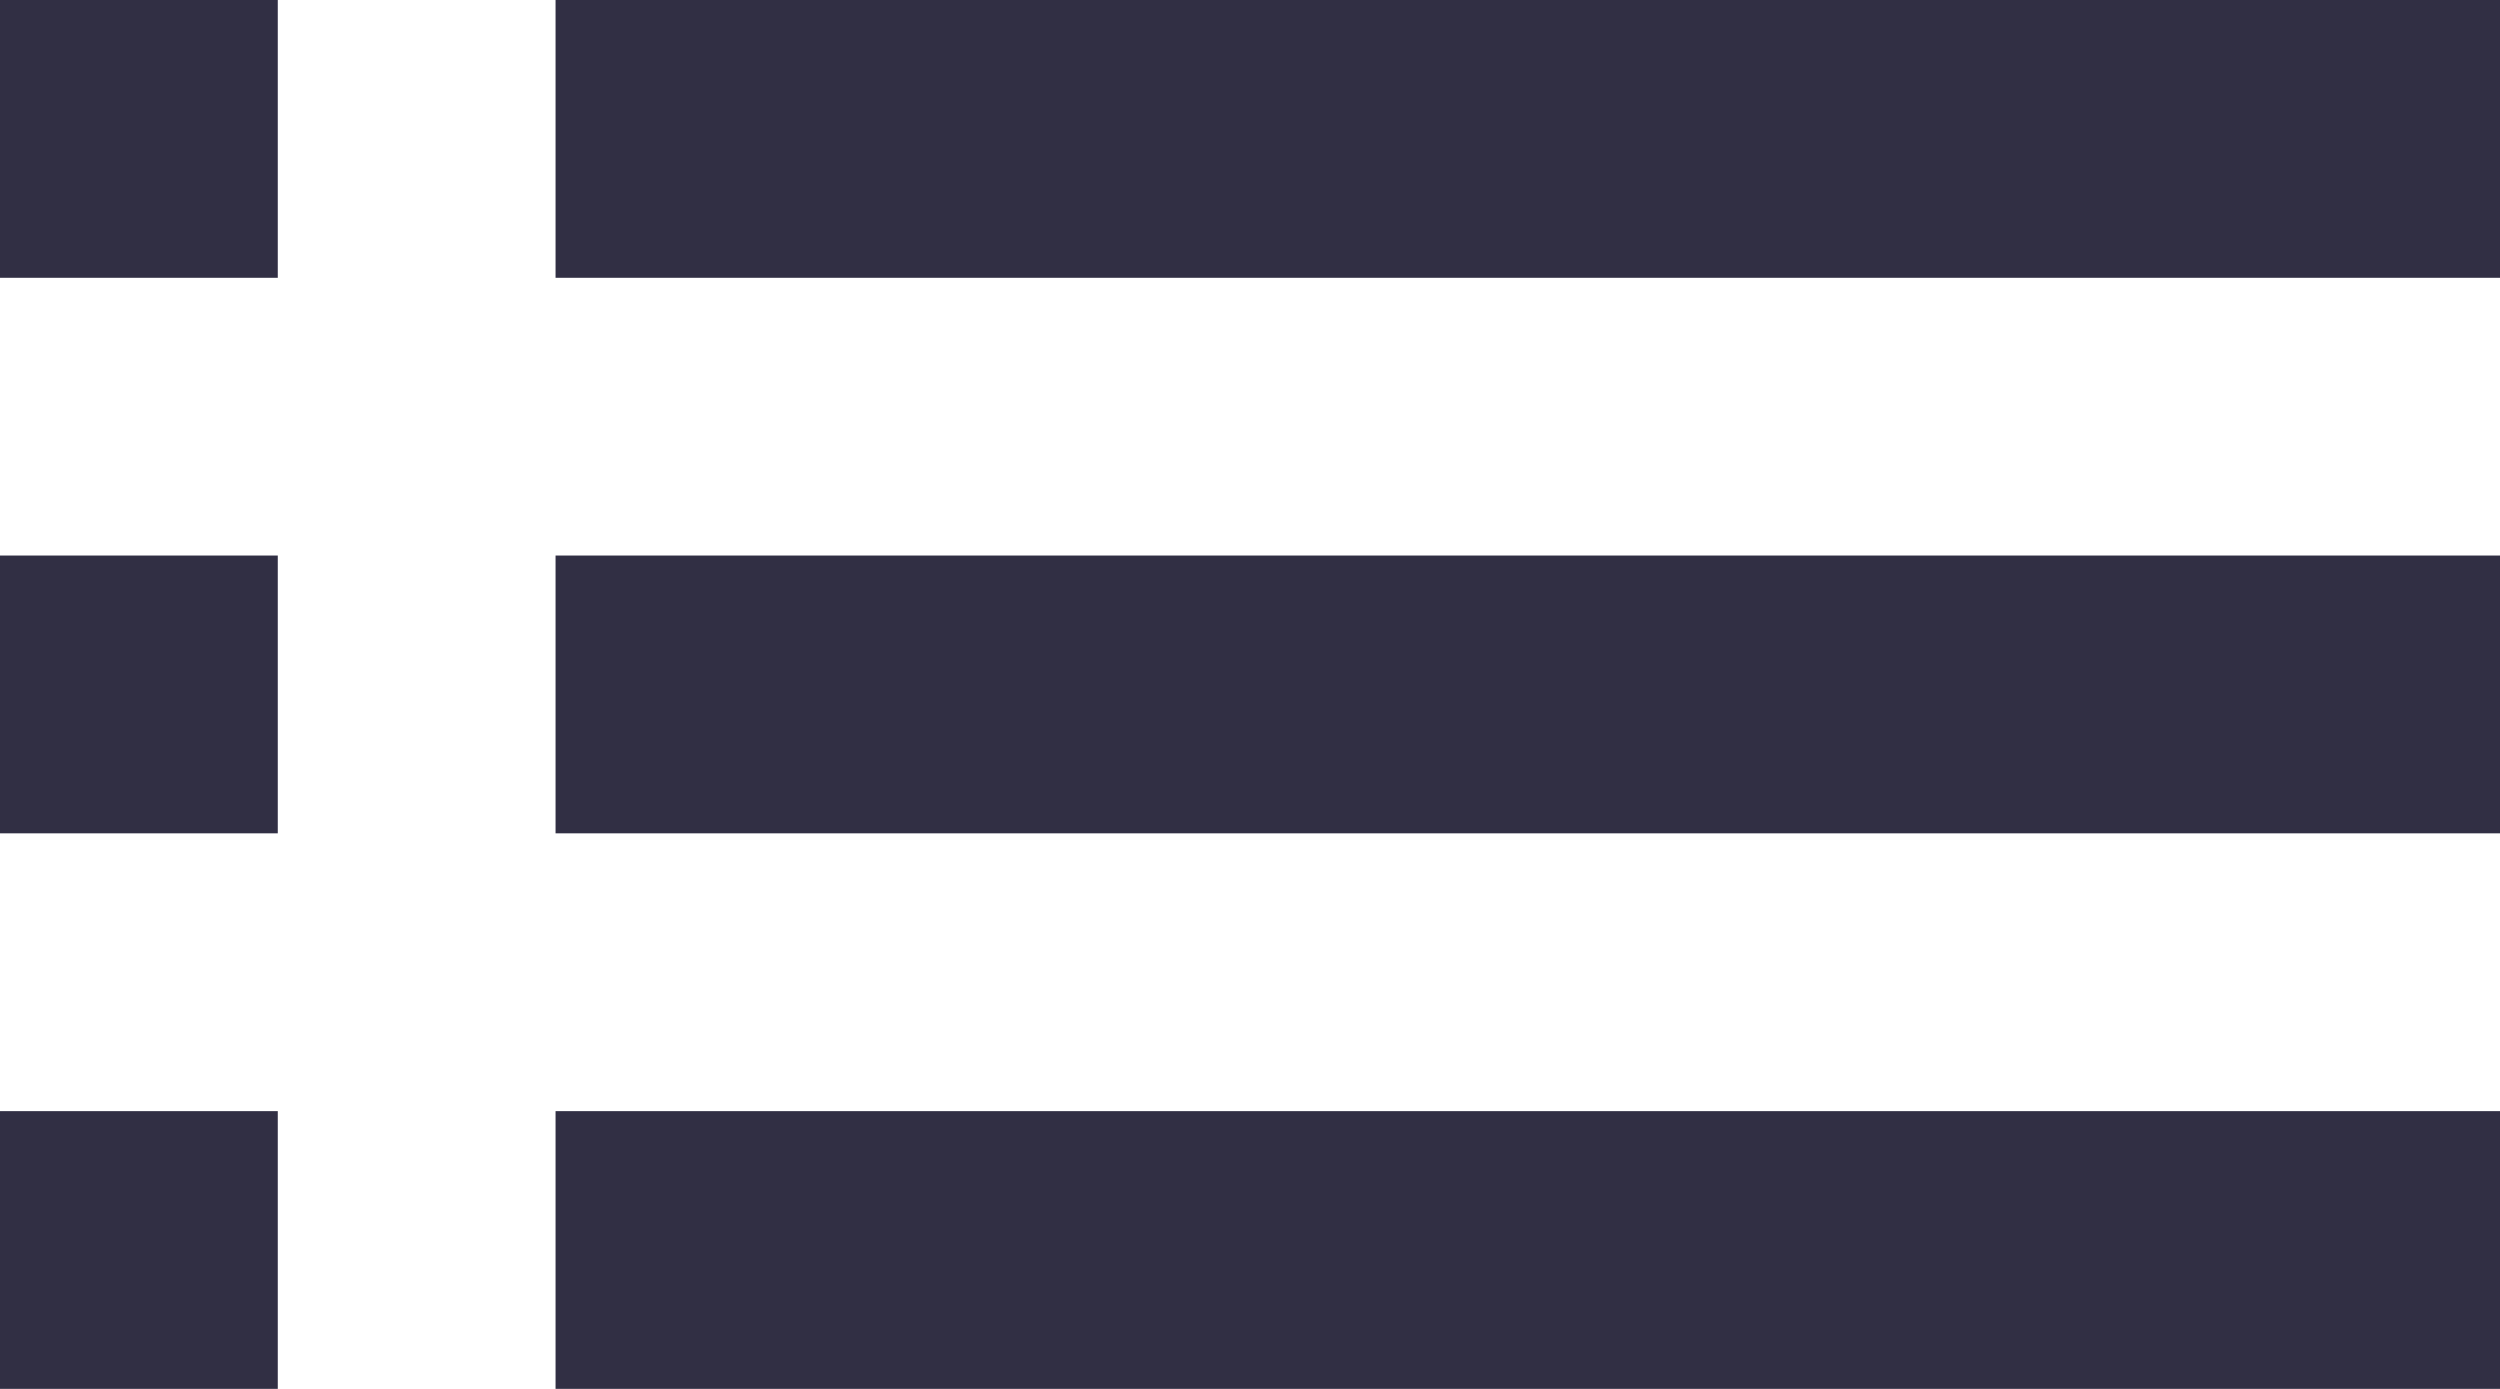 <svg width="18" height="10" viewBox="0 0 18 10" fill="none" xmlns="http://www.w3.org/2000/svg">
<path d="M0 6H2V4H0V6ZM0 10H2V8H0V10ZM0 2H2V0H0V2ZM4 6H18V4H4V6ZM4 10H18V8H4V10ZM4 0V2H18V0H4Z" fill="#312F44"/>
</svg>
